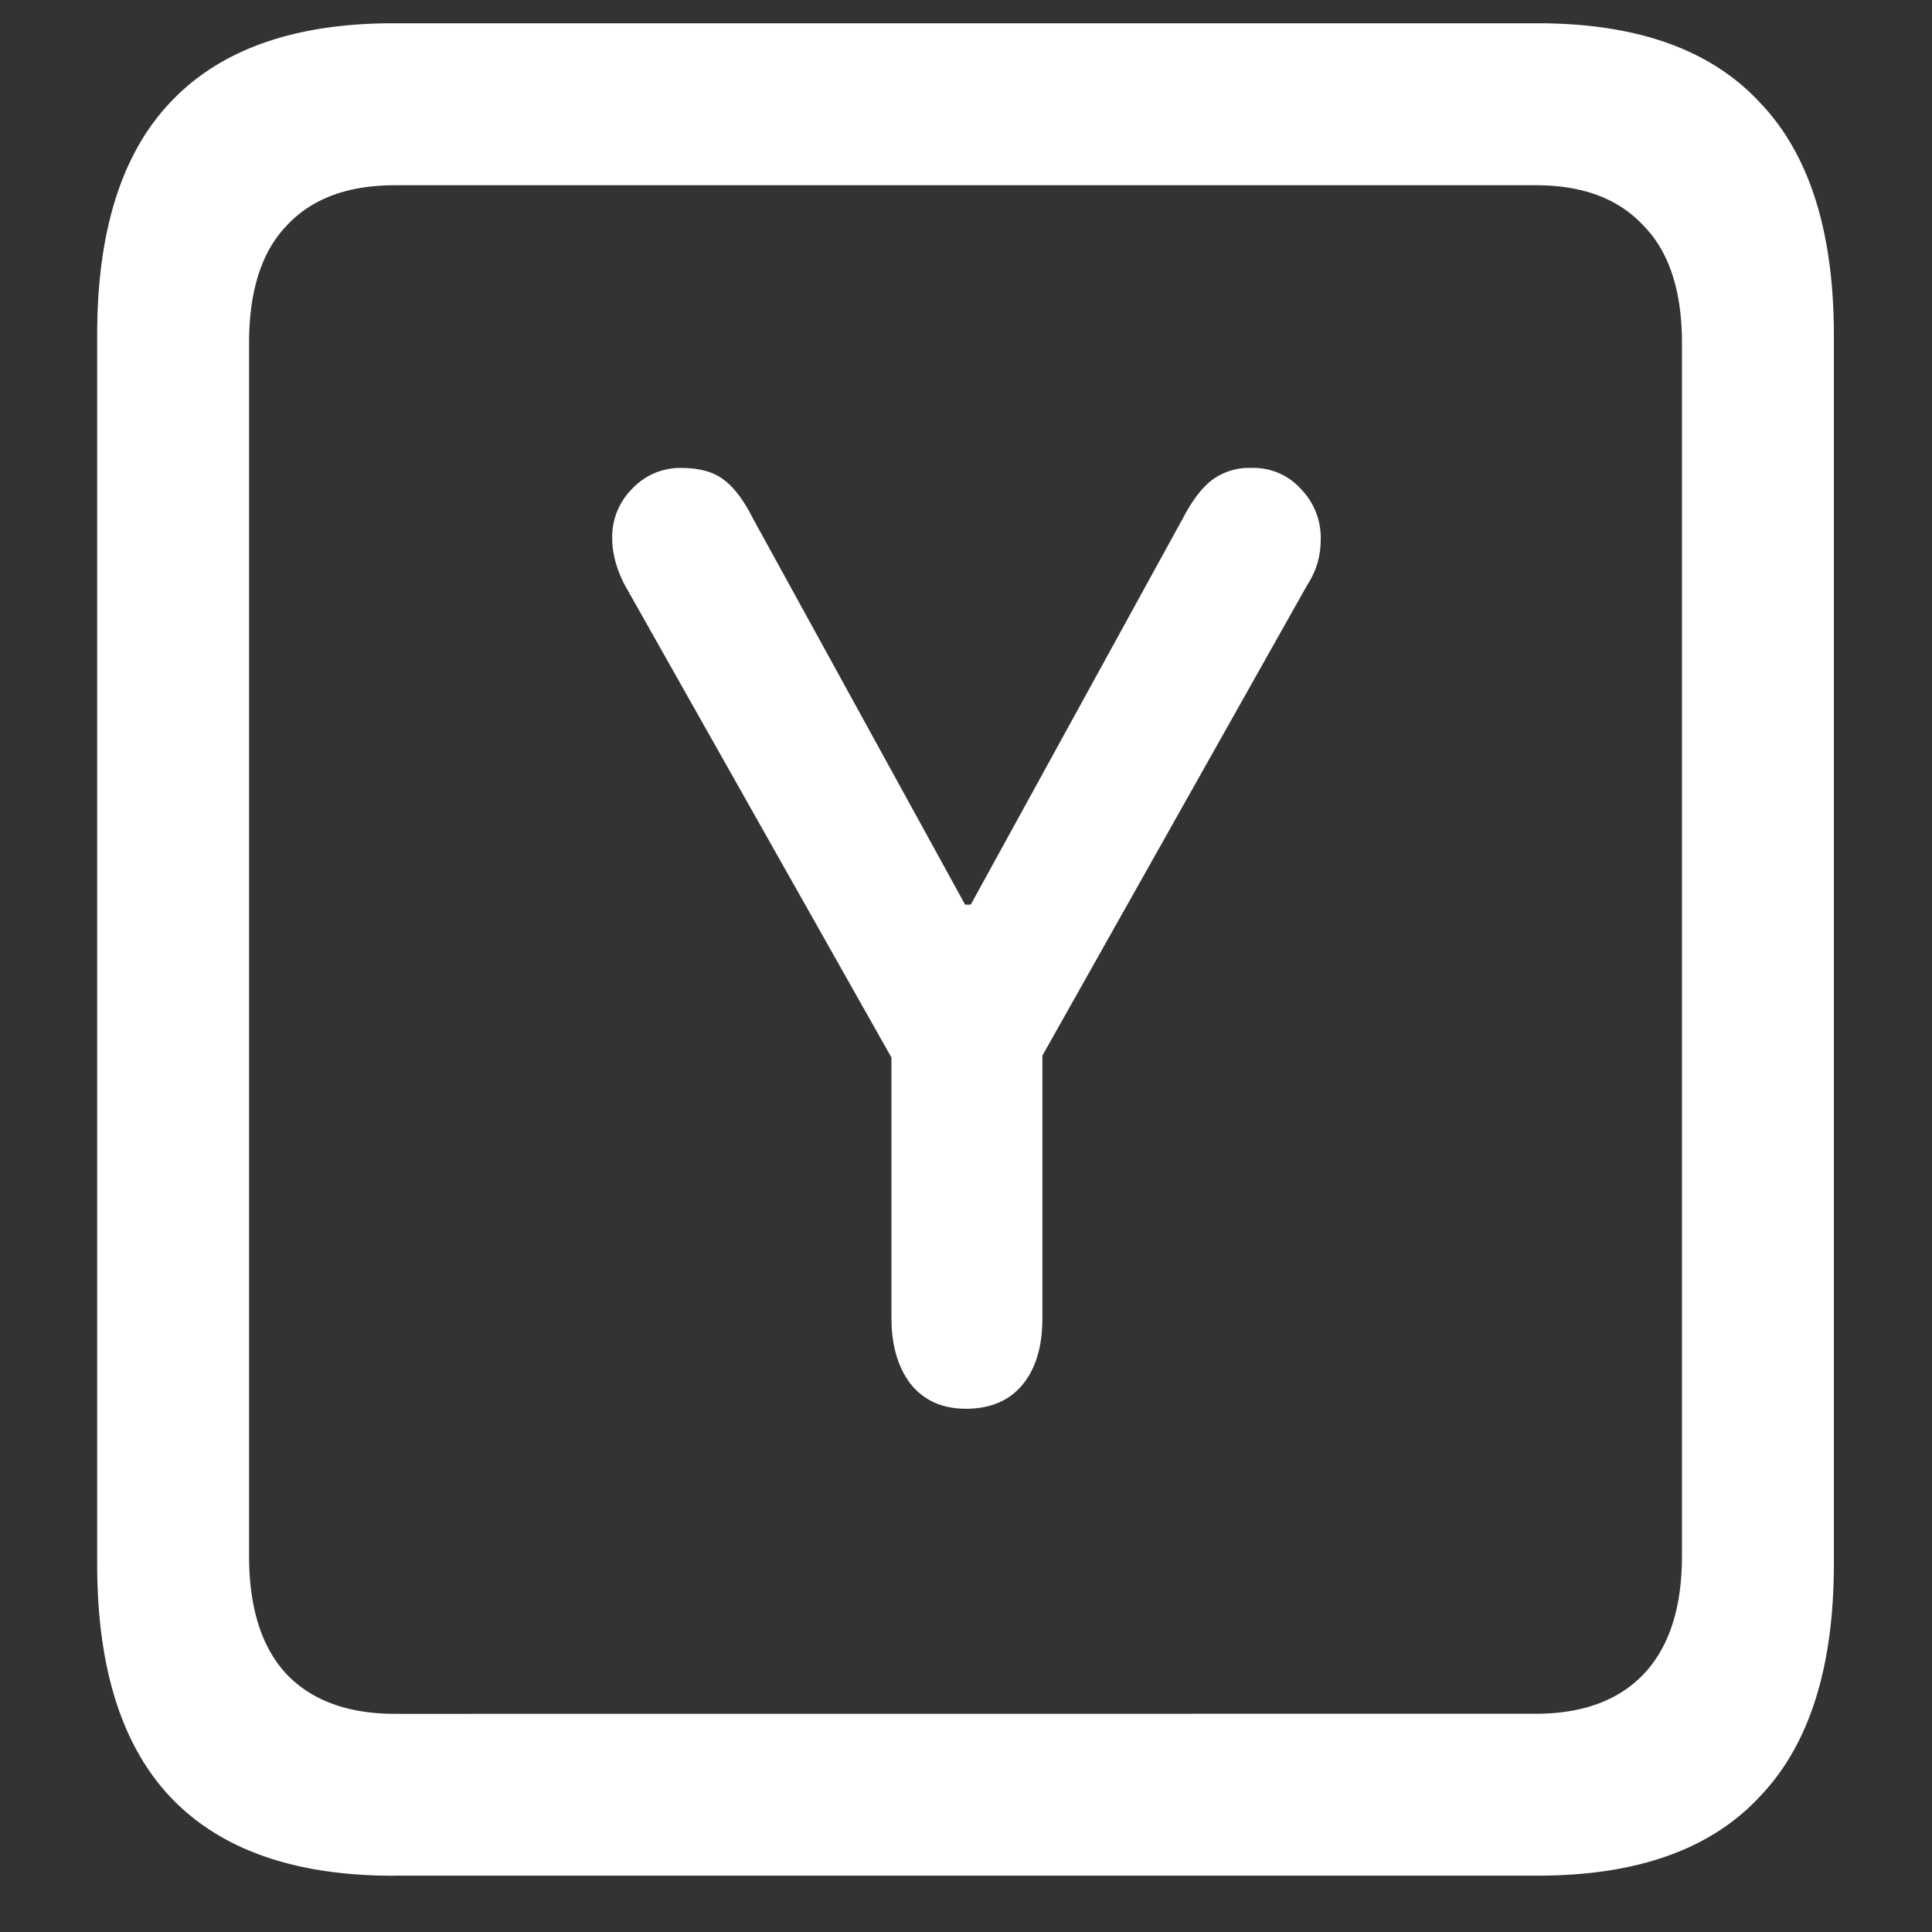 <svg xmlns="http://www.w3.org/2000/svg" width="24" height="24"><rect width="100%" height="100%" fill="#333333" stroke="none"/><path style="stroke:none;fill-rule:nonzero;fill:#fff;fill-opacity:1" d="M4.887 23.3h14.215c1.226 0 2.144-.323 2.753-.976.618-.64.926-1.605.926-2.898V4.164c0-1.293-.308-2.258-.926-2.898-.609-.653-1.527-.977-2.753-.977H4.887c-1.227 0-2.149.324-2.766.977-.61.64-.914 1.605-.914 2.898v15.262c0 1.293.305 2.258.914 2.902.617.649 1.54.973 2.766.973Zm.023-2.01c-.586 0-1.035-.165-1.348-.49-.312-.335-.468-.823-.468-1.476V4.262c0-.649.156-1.137.469-1.461.312-.336.761-.5 1.347-.5h14.168c.578 0 1.024.164 1.336.5.32.324.48.812.48 1.46v15.063c0 .653-.16 1.14-.48 1.477-.312.324-.758.488-1.336.488ZM12 17.5c.305 0 .54-.102.703-.3.164-.2.246-.473.246-.825v-3.262l3.293-5.851c.106-.16.164-.352.164-.551a.865.865 0 0 0-.246-.637.789.789 0 0 0-.61-.261.772.772 0 0 0-.491.148c-.125.094-.246.25-.364.476l-2.636 4.801h-.07l-2.637-4.8c-.118-.235-.243-.395-.375-.489-.125-.09-.297-.136-.516-.136a.816.816 0 0 0-.61.261.843.843 0 0 0-.246.614c0 .183.051.375.153.574l3.316 5.875v3.238c0 .332.078.605.235.813.164.207.394.312.691.312Zm0 0"/></svg>